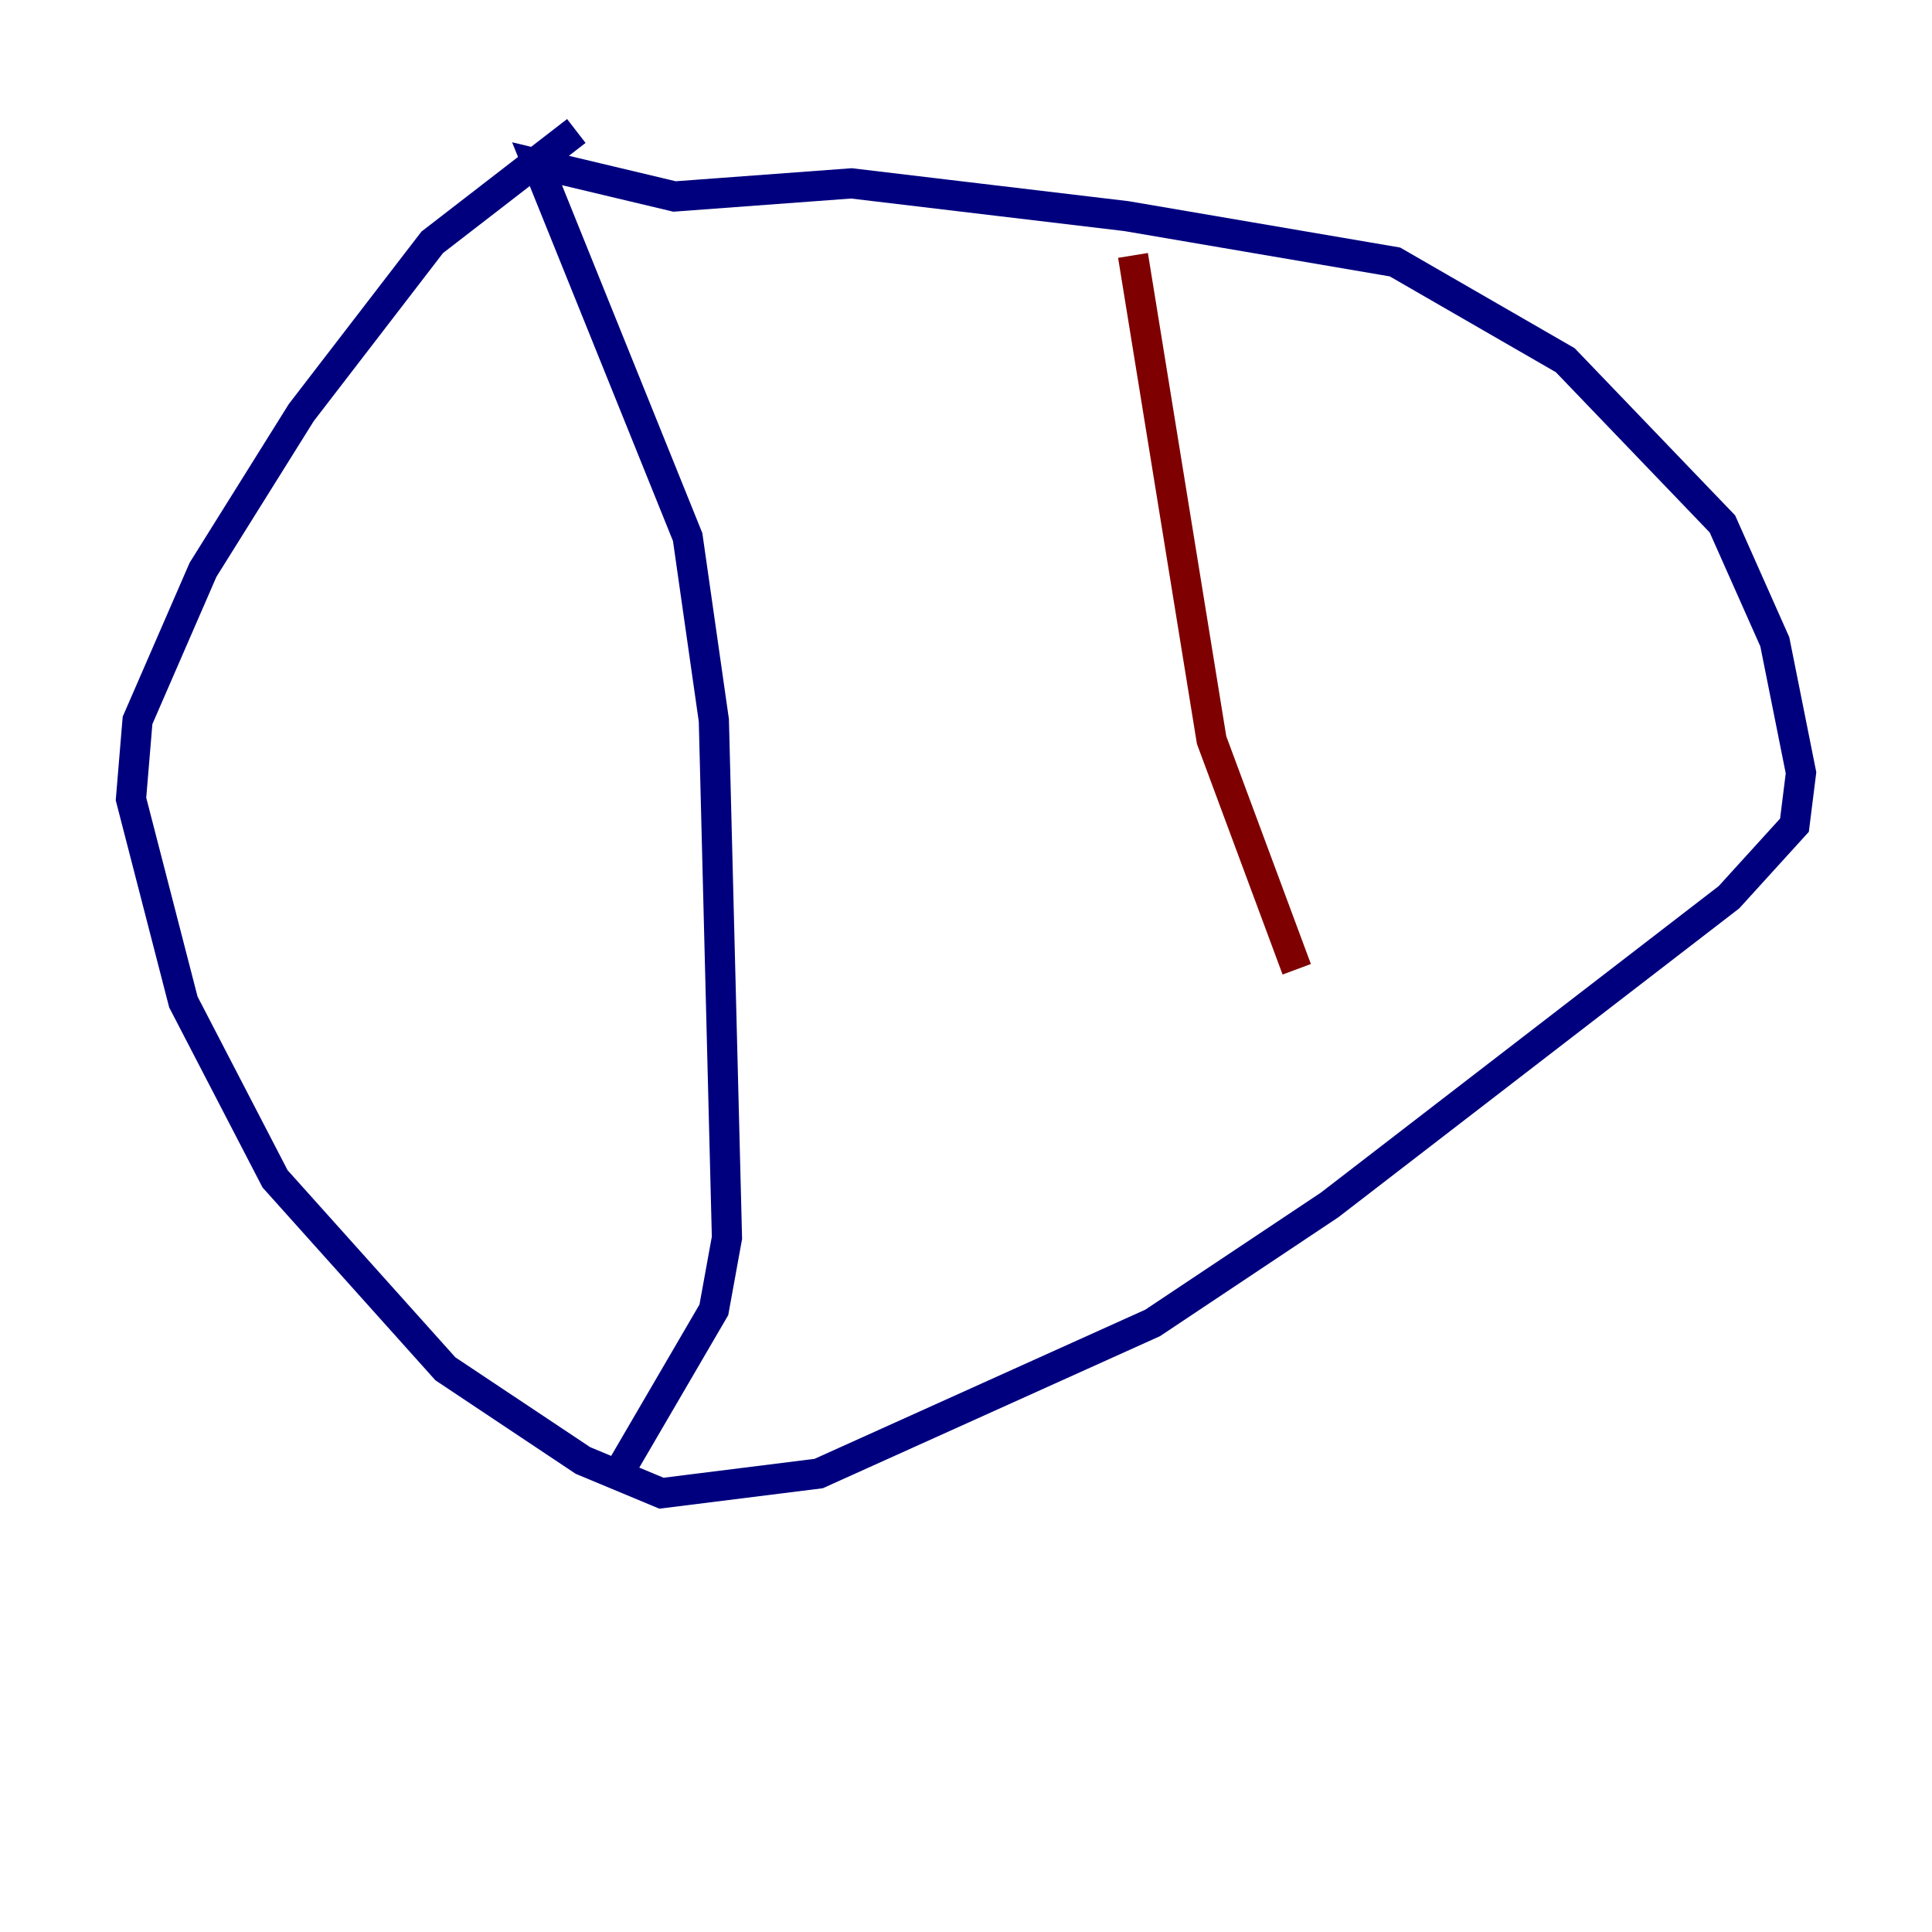 <?xml version="1.0" encoding="utf-8" ?>
<svg baseProfile="tiny" height="128" version="1.2" viewBox="0,0,128,128" width="128" xmlns="http://www.w3.org/2000/svg" xmlns:ev="http://www.w3.org/2001/xml-events" xmlns:xlink="http://www.w3.org/1999/xlink"><defs /><polyline fill="none" points="38.183,8.678 28.637,16.054 19.959,27.336 13.451,37.749 9.112,47.729 8.678,52.936 12.149,66.386 18.224,78.102 29.505,90.685 38.617,96.759 43.824,98.929 54.237,97.627 76.366,87.647 88.081,79.837 114.549,59.444 118.888,54.671 119.322,51.2 117.586,42.522 114.115,34.712 103.702,23.864 92.42,17.356 74.63,14.319 56.407,12.149 44.691,13.017 35.58,10.848 45.559,35.58 47.295,47.729 48.163,82.007 47.295,86.78 41.22,97.193" stroke="#00007f" stroke-width="2" /><polyline fill="none" points="75.064,16.922 80.271,49.031 85.912,64.217" stroke="#7f0000" stroke-width="2" /></svg>